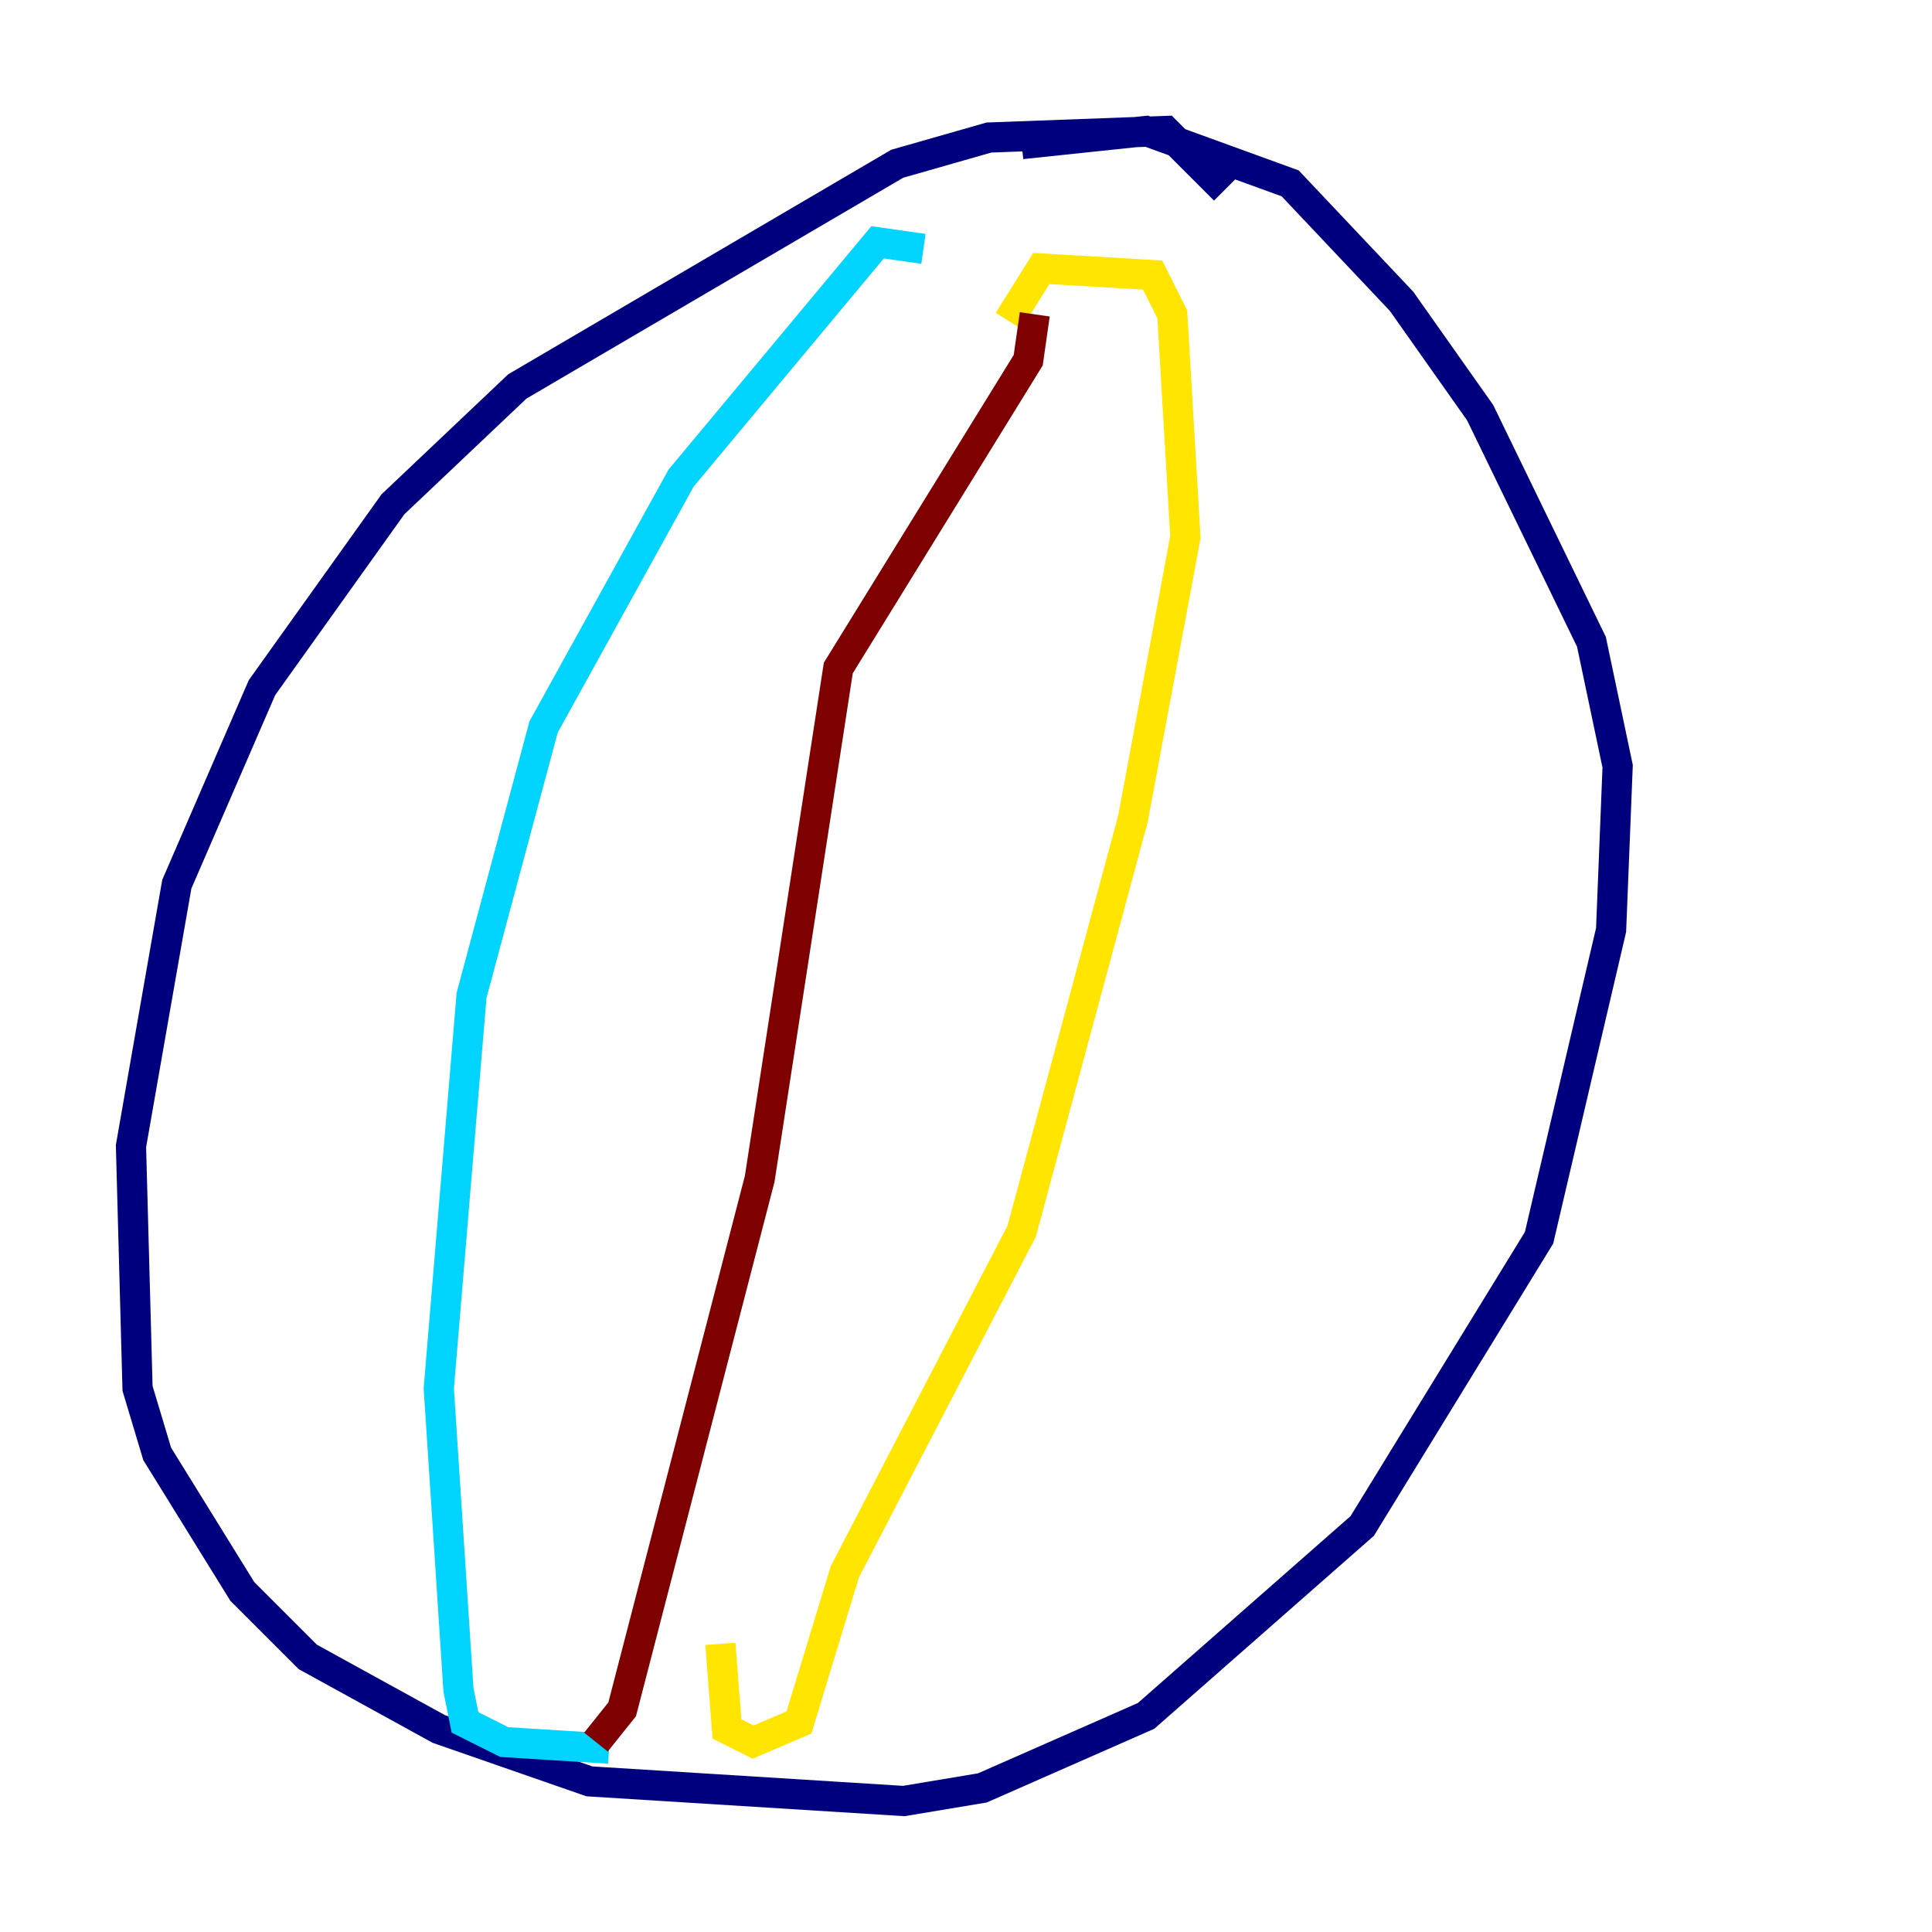 <?xml version="1.0" encoding="utf-8" ?>
<svg baseProfile="tiny" height="128" version="1.2" viewBox="0,0,128,128" width="128" xmlns="http://www.w3.org/2000/svg" xmlns:ev="http://www.w3.org/2001/xml-events" xmlns:xlink="http://www.w3.org/1999/xlink"><defs /><polyline fill="none" points="81.139,12.583 77.234,8.678 65.519,9.112 59.444,10.848 34.278,25.6 26.034,33.41 17.356,45.559 11.715,58.576 8.678,75.932 9.112,91.986 10.414,96.325 16.054,105.437 20.393,109.776 29.071,114.549 39.051,118.02 59.878,119.322 65.085,118.454 75.932,113.681 90.251,101.098 101.966,82.007 106.739,61.614 107.173,50.766 105.437,42.522 98.061,27.336 92.854,19.959 85.478,12.149 75.932,8.678 67.688,9.546" stroke="#00007f" stroke-width="2" /><polyline fill="none" points="61.18,16.488 58.142,16.054 45.125,31.675 36.014,48.163 31.241,65.953 29.071,91.986 30.373,111.946 30.807,114.115 33.41,115.417 40.352,115.851" stroke="#00d4ff" stroke-width="2" /><polyline fill="none" points="66.82,21.261 68.99,17.79 76.366,18.224 77.668,20.827 78.536,35.58 75.064,54.237 67.688,81.573 55.973,104.136 52.936,114.115 49.898,115.417 48.163,114.549 47.729,108.909" stroke="#ffe500" stroke-width="2" /><polyline fill="none" points="68.556,20.827 68.122,23.864 55.539,44.258 50.332,78.102 41.22,113.248 39.485,115.417" stroke="#7f0000" stroke-width="2" /></svg>